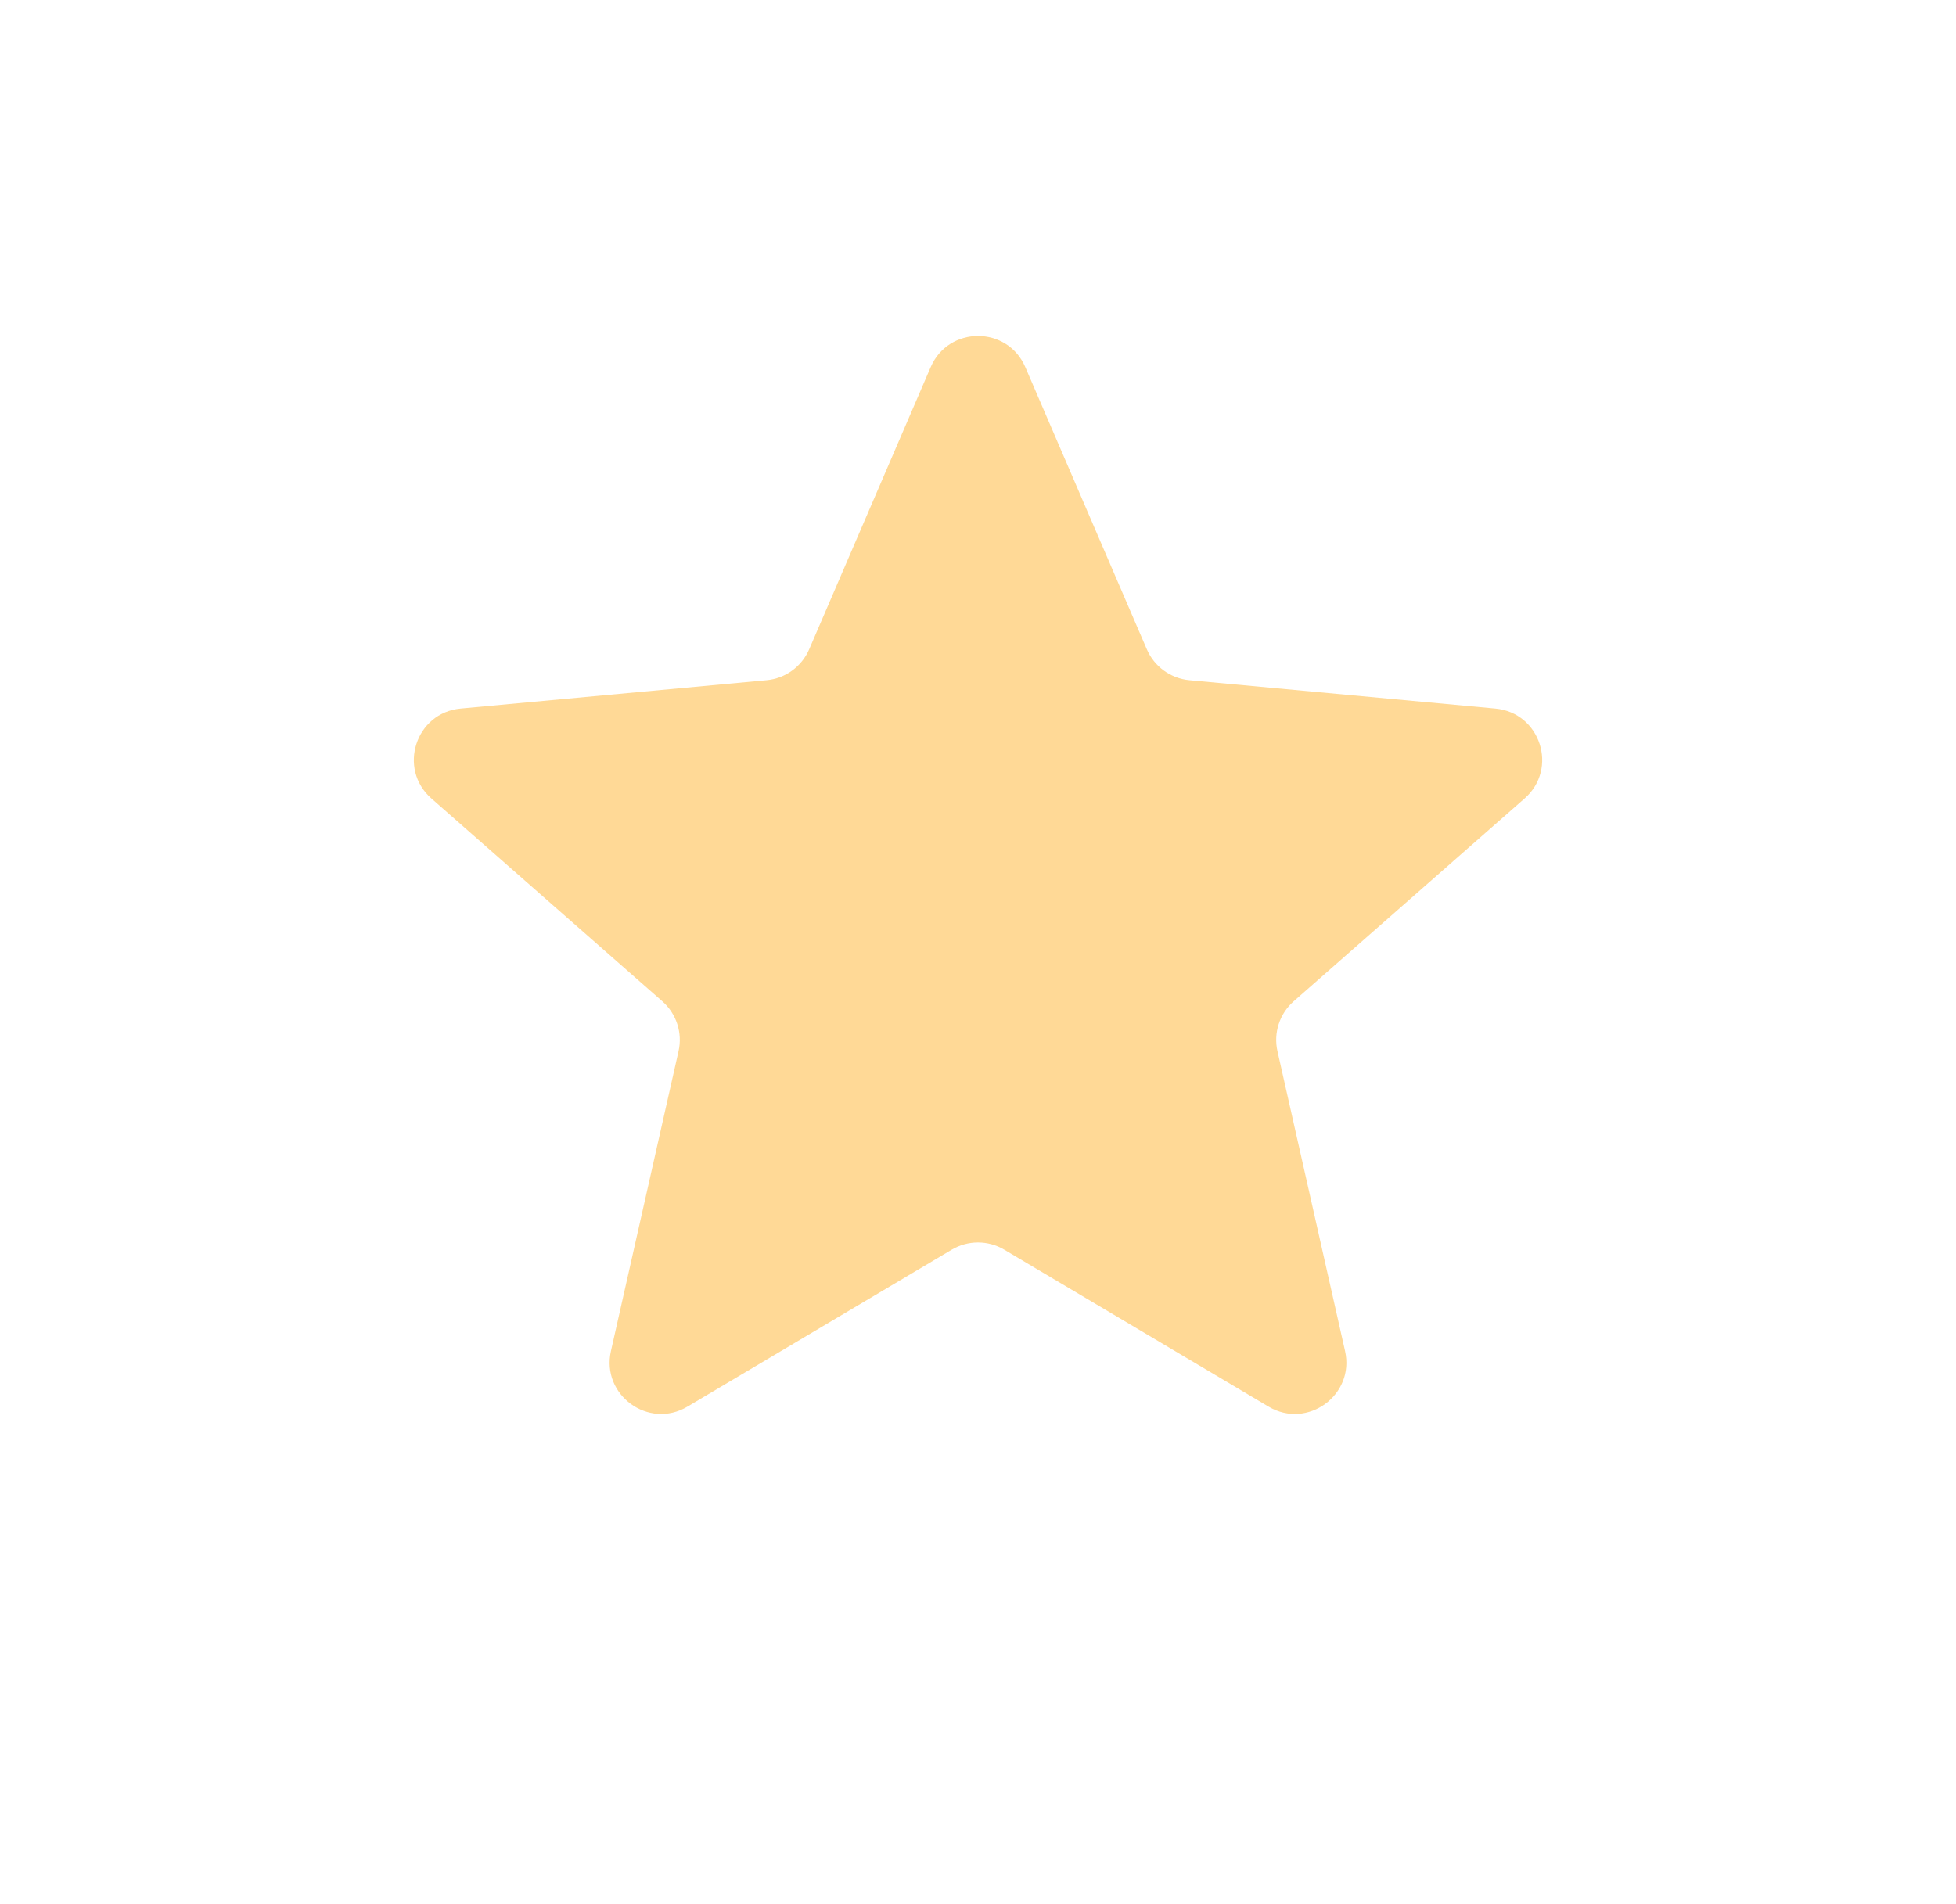 <svg width="38" height="37" viewBox="0 0 38 37" fill="none" xmlns="http://www.w3.org/2000/svg">
<path d="M18.081 7.133C18.429 6.327 19.571 6.327 19.919 7.133L22.28 12.617C22.425 12.953 22.742 13.183 23.106 13.217L29.052 13.768C29.925 13.849 30.279 14.936 29.619 15.515L25.133 19.456C24.858 19.698 24.737 20.07 24.818 20.427L26.131 26.252C26.324 27.108 25.399 27.78 24.645 27.332L19.511 24.283C19.196 24.096 18.804 24.096 18.489 24.283L13.355 27.332C12.601 27.78 11.676 27.108 11.869 26.252L13.182 20.427C13.263 20.07 13.142 19.698 12.867 19.456L8.381 15.515C7.722 14.936 8.075 13.849 8.948 13.768L14.894 13.217C15.258 13.183 15.575 12.953 15.72 12.617L18.081 7.133Z" fill="#FFD996"/>
</svg>
